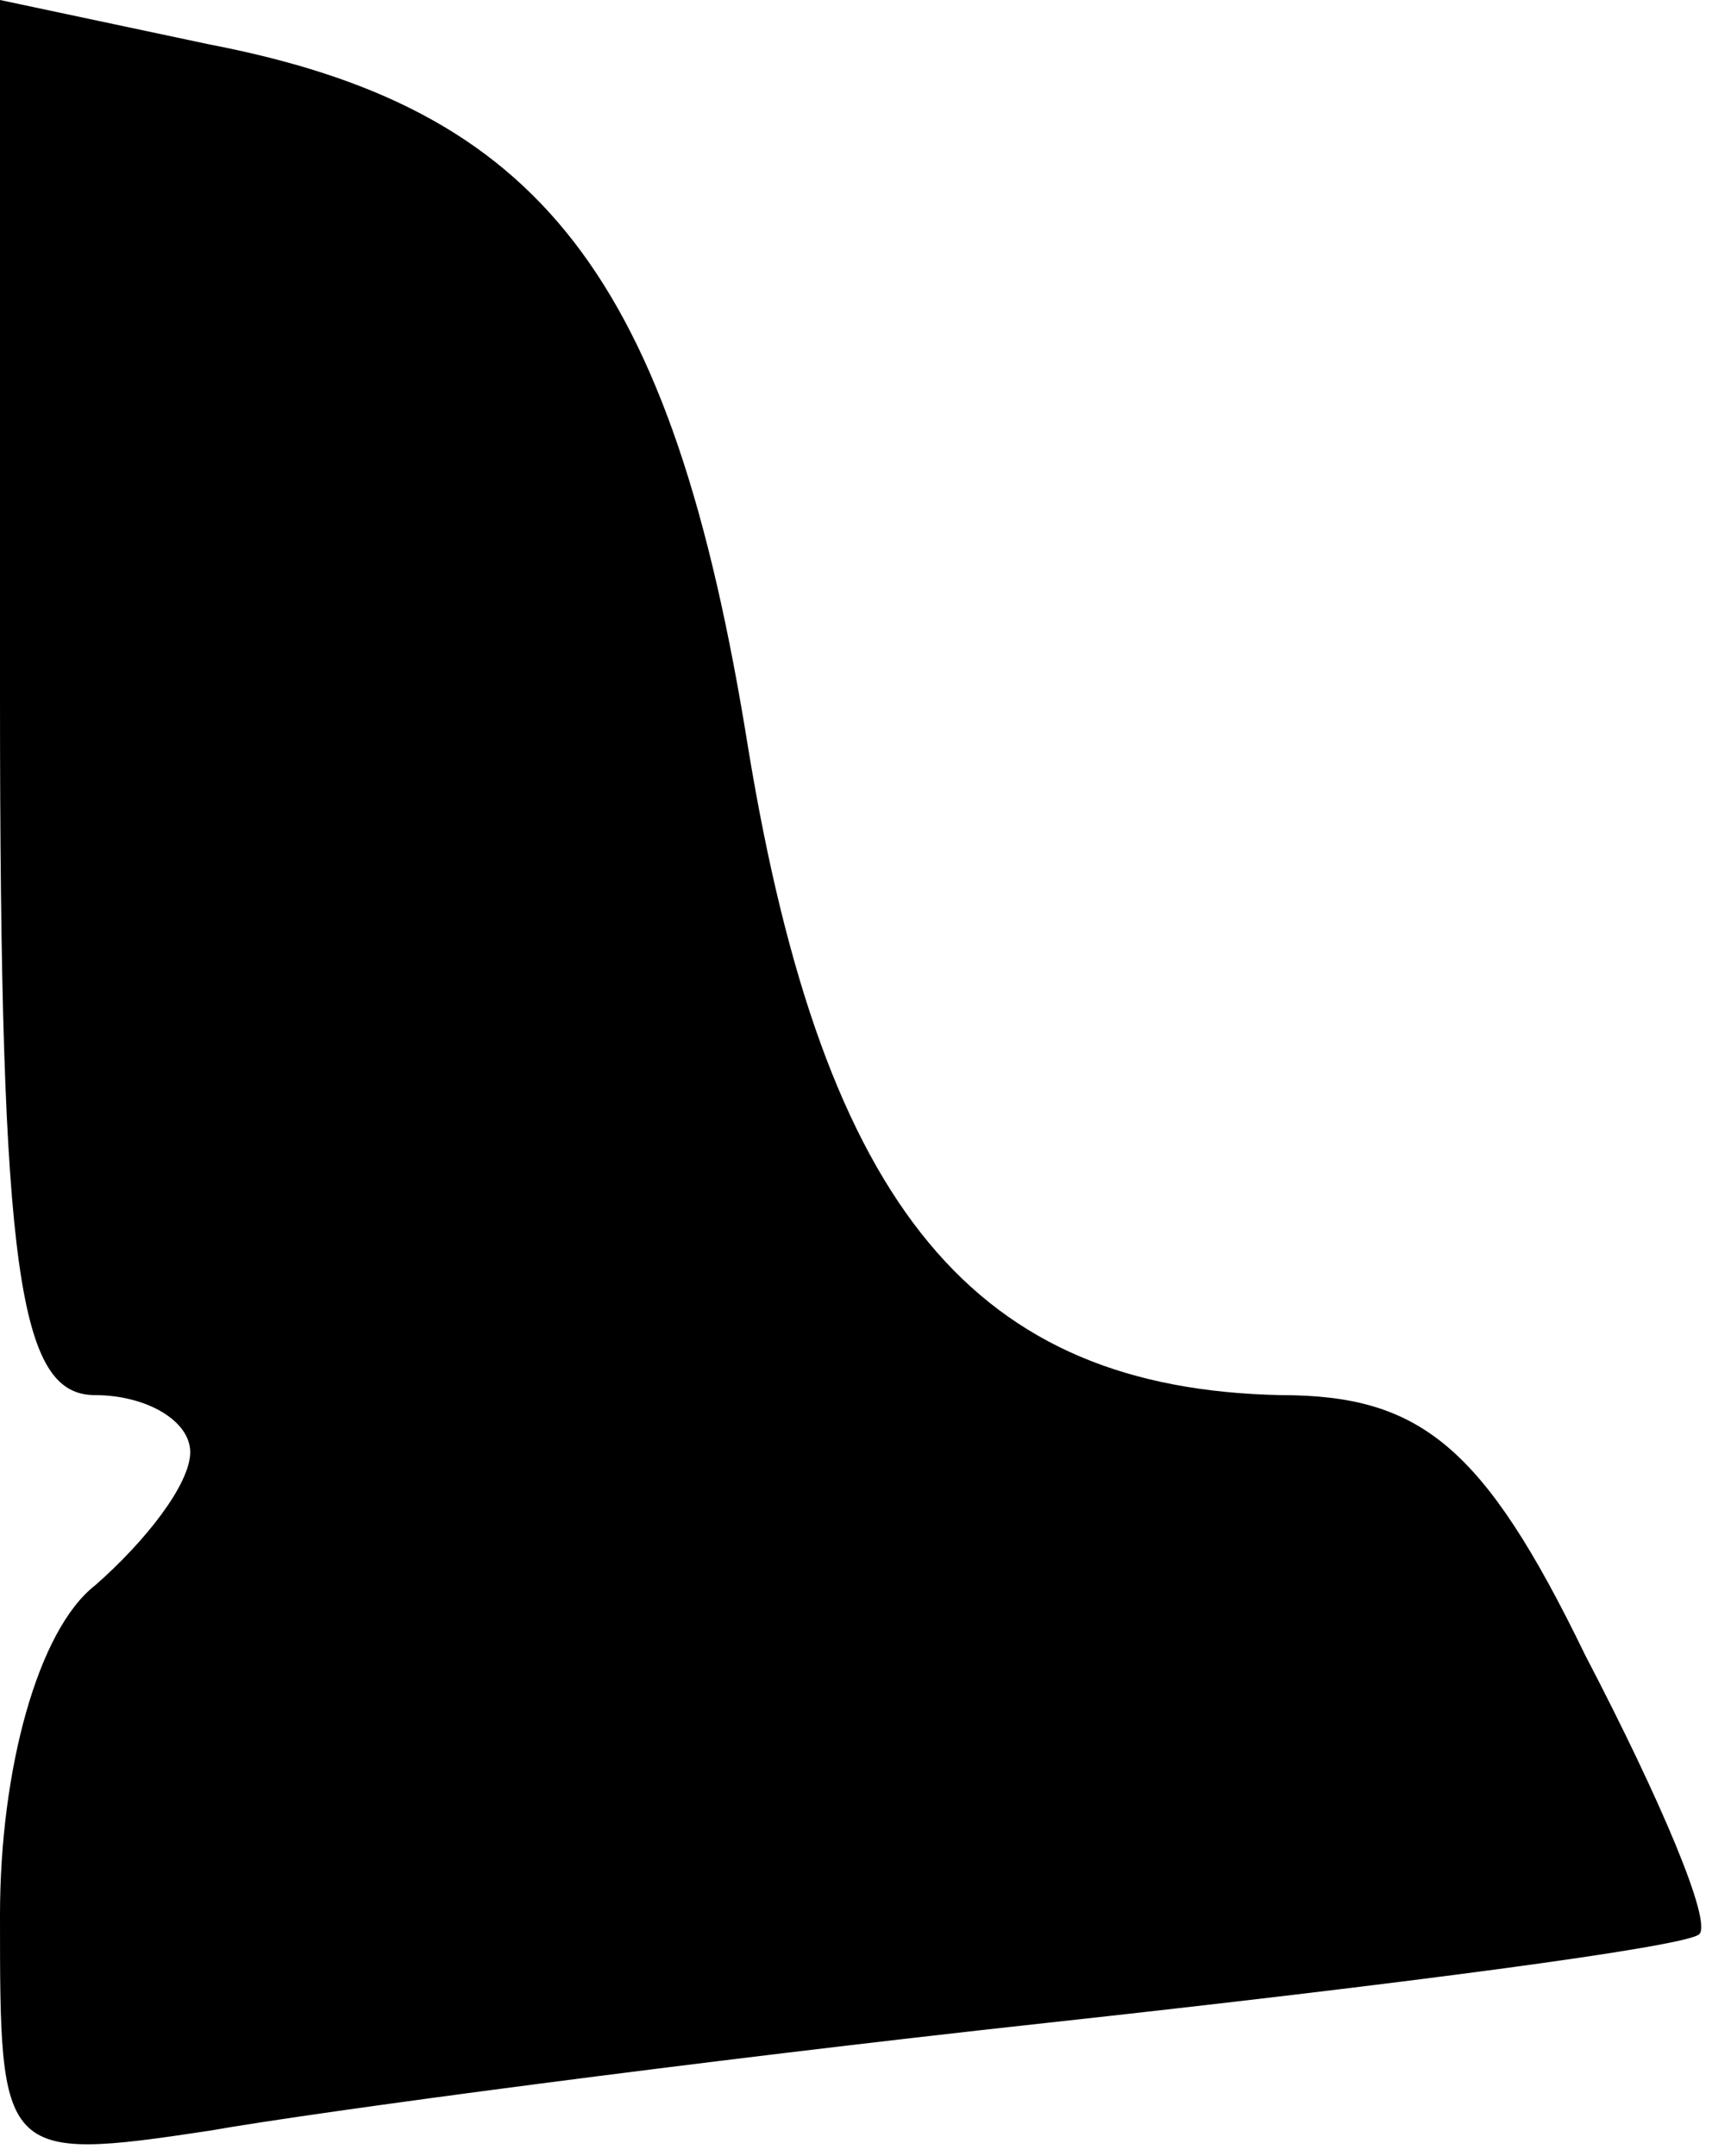 <?xml version="1.0" standalone="no"?>
<!DOCTYPE svg PUBLIC "-//W3C//DTD SVG 20010904//EN"
 "http://www.w3.org/TR/2001/REC-SVG-20010904/DTD/svg10.dtd">
<svg version="1.0" xmlns="http://www.w3.org/2000/svg"
 width="27pt" height="34pt" viewBox="0 0 27 34"
 preserveAspectRatio="xMidYMid meet">
<g transform="translate(0,34) scale(0.1,-0.1)"
fill="#000000" stroke="none">
<path fill="#000000" stroke="none" d="M0 230 c0 -91 3 -110 15 -110 8 0 15
-4 15 -9 0 -5 -7 -14 -15 -21 -9 -7 -15 -29 -15 -52 0 -38 0 -39 33 -34 17 3
77 11 132 17 55 6 101 12 103 14 2 2 -6 21 -18 44 -16 33 -26 41 -48 41 -48 1
-72 29 -84 102 -12 75 -33 101 -85 111 l-33 7 0 -110z"/>
</g>
</svg>
